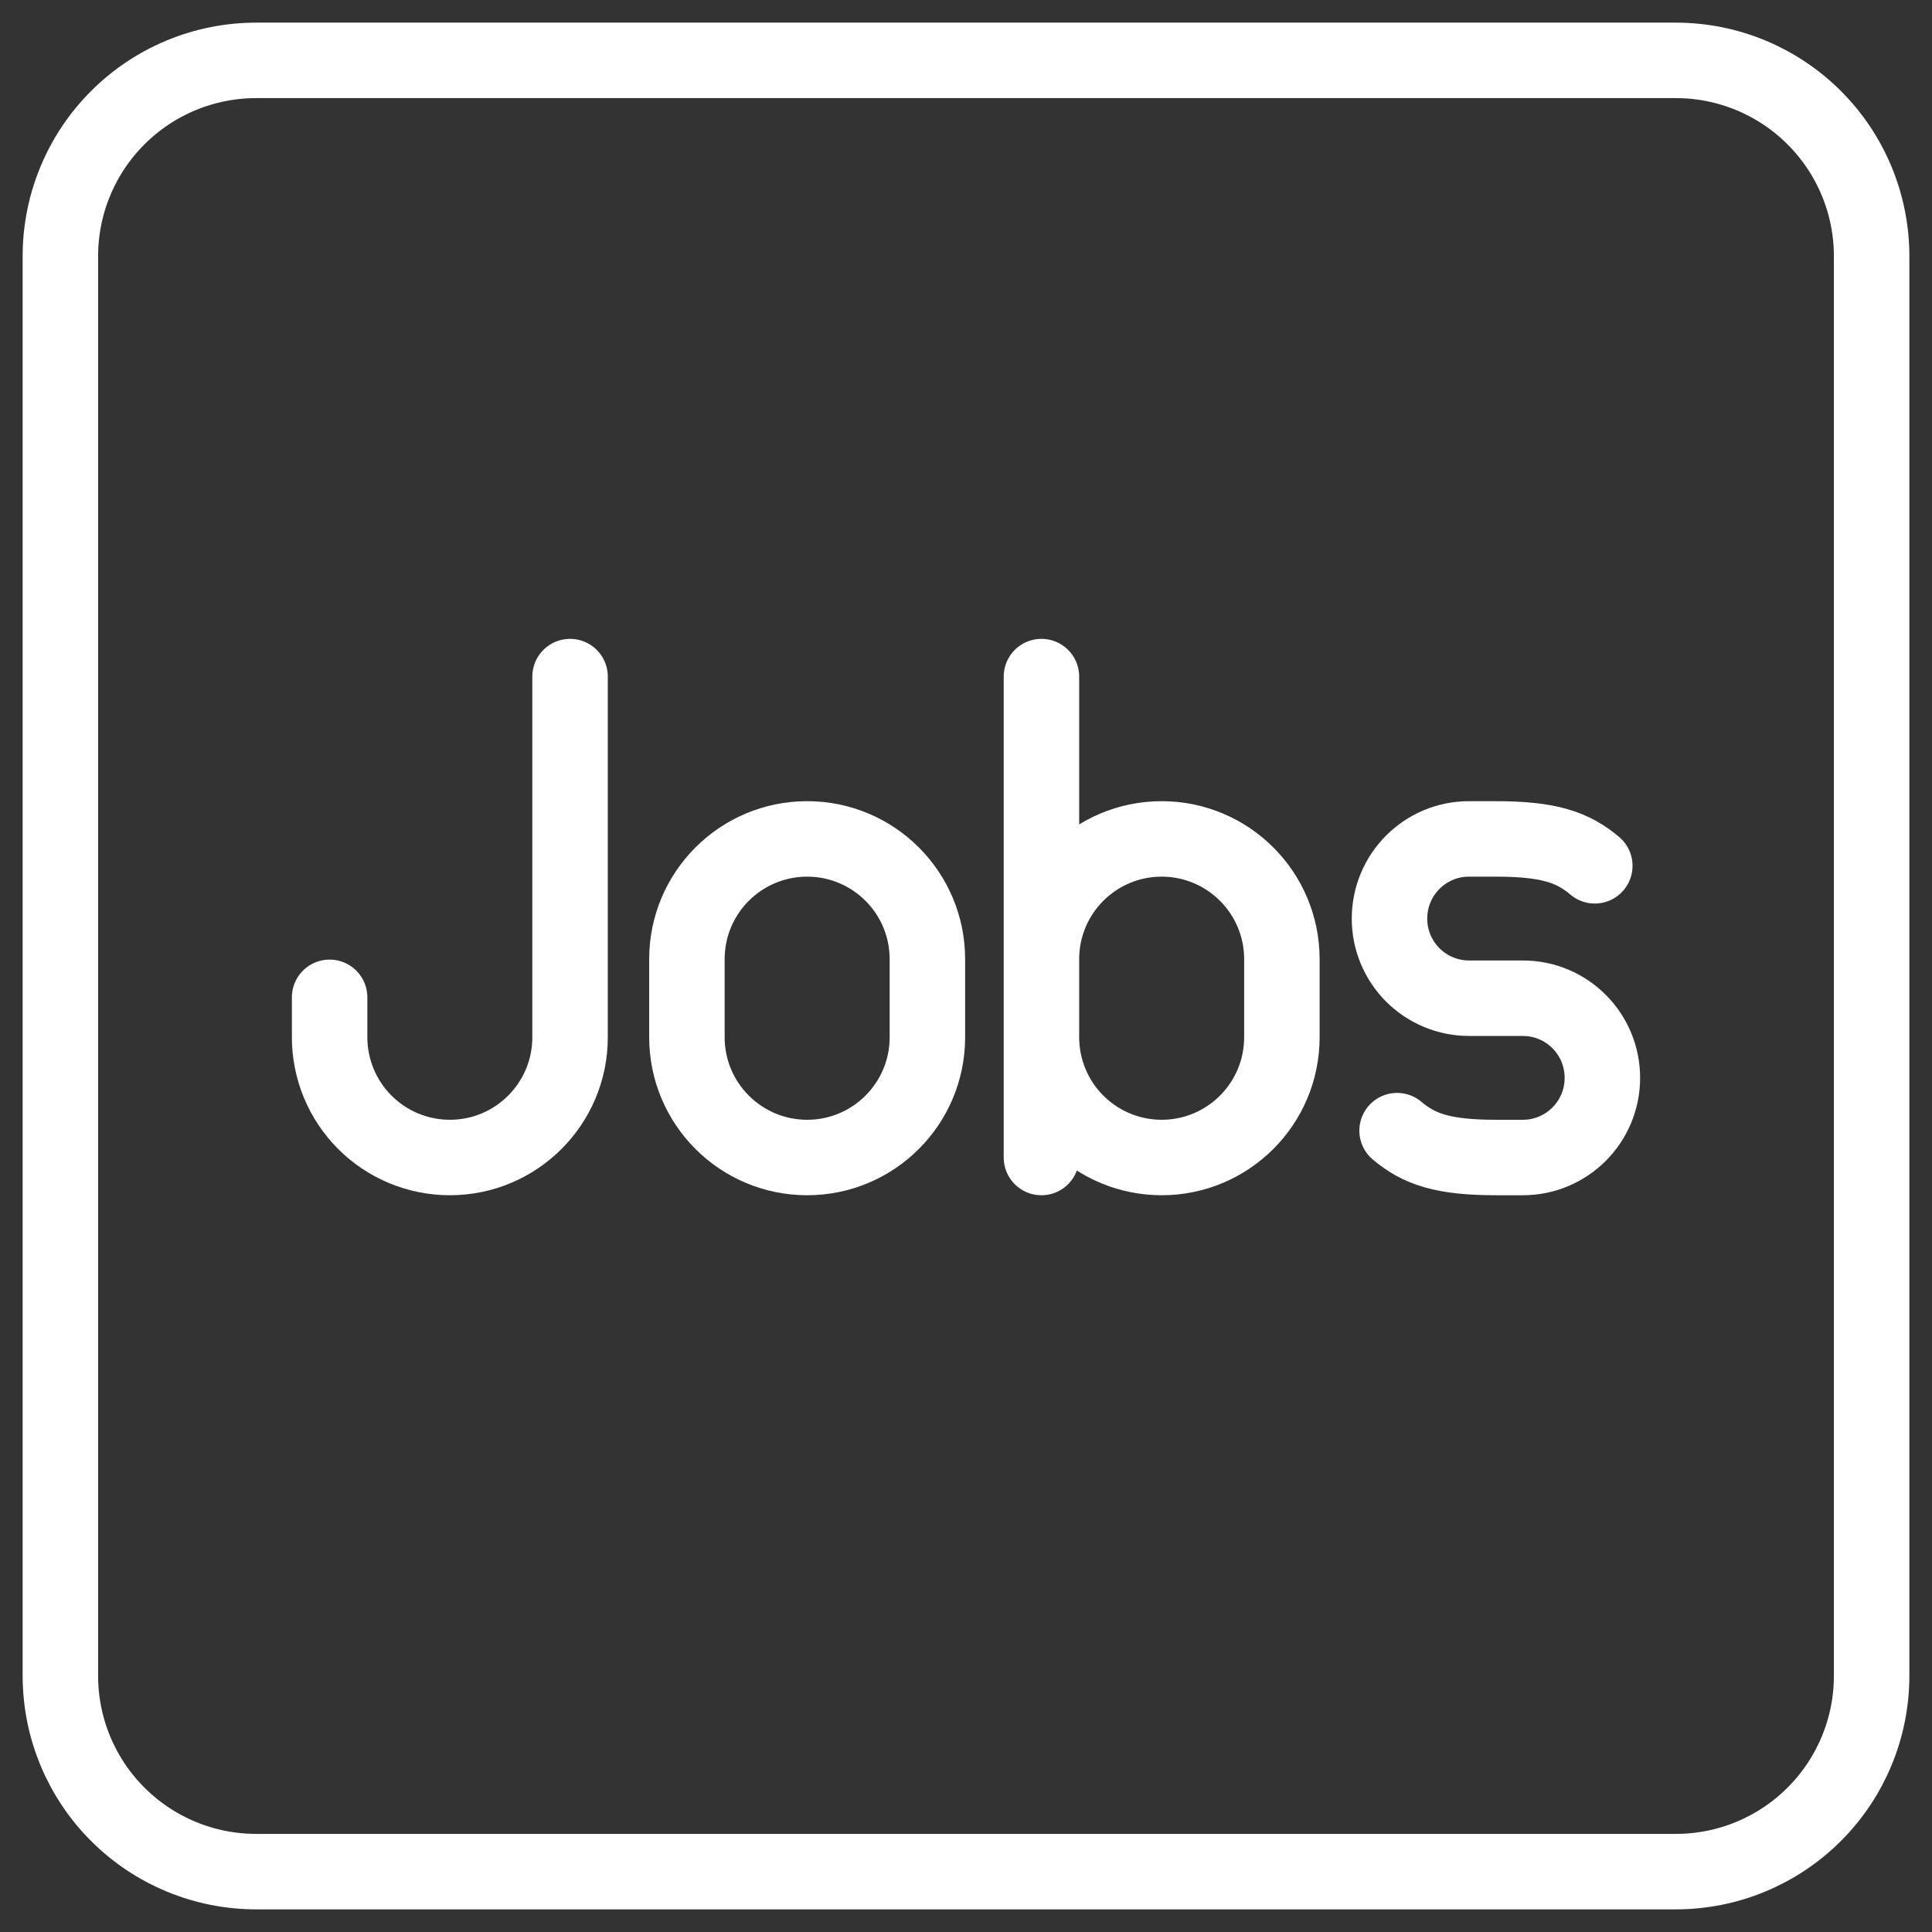 <svg width="64" height="64" viewBox="0 0 64 64" fill="none" xmlns="http://www.w3.org/2000/svg">
<rect x="0" y="0" width="64" height="64" fill="#333333" stroke="none"/>
<path d="M55.514 2H8.486C6.766 2 5.116 2.683 3.9 3.9C2.683 5.116 2 6.766 2 8.486V55.514C2 57.234 2.683 58.884 3.9 60.1C5.116 61.317 6.766 62 8.486 62H55.514C57.234 62 58.884 61.317 60.1 60.1C61.317 58.884 62 57.234 62 55.514V8.486C62 6.766 61.317 5.116 60.1 3.9C58.884 2.683 57.234 2 55.514 2Z" stroke="white" stroke-width="2.5" stroke-linecap="round" stroke-linejoin="round"/>
<path d="M18.884 22.413V34.361C18.884 36.56 17.101 38.344 14.902 38.344C14.379 38.344 13.861 38.241 13.377 38.041C12.894 37.841 12.455 37.547 12.085 37.177C11.716 36.808 11.422 36.368 11.222 35.885C11.022 35.402 10.919 34.884 10.919 34.361V33.038" stroke="white" stroke-width="2.5" stroke-linecap="round" stroke-linejoin="round"/>
<path d="M30.721 31.773C30.721 29.573 28.937 27.79 26.738 27.79C24.538 27.79 22.755 29.573 22.755 31.773V34.361C22.755 36.56 24.538 38.344 26.738 38.344C28.937 38.344 30.721 36.56 30.721 34.361V31.773Z" stroke="white" stroke-width="2.5" stroke-linecap="round" stroke-linejoin="round"/>
<path d="M46.28 37.454C47.007 38.065 47.791 38.344 49.556 38.344H50.448C51.902 38.344 53.081 37.163 53.081 35.706C53.081 34.248 51.902 33.067 50.448 33.067H48.661C48.315 33.067 47.972 32.998 47.653 32.865C47.333 32.733 47.043 32.538 46.798 32.293C46.554 32.048 46.36 31.757 46.228 31.437C46.096 31.118 46.028 30.775 46.029 30.429C46.029 28.971 47.208 27.79 48.661 27.79H49.554C51.319 27.79 52.103 28.069 52.83 28.681M34.499 31.773C34.499 29.573 36.283 27.79 38.482 27.79C40.681 27.79 42.464 29.574 42.464 31.773V34.361C42.464 36.56 40.681 38.344 38.482 38.344C37.425 38.344 36.412 37.924 35.666 37.177C34.919 36.431 34.499 35.417 34.499 34.361M34.499 38.344V22.413" stroke="white" stroke-width="2.5" stroke-linecap="round" stroke-linejoin="round"/>
</svg>
